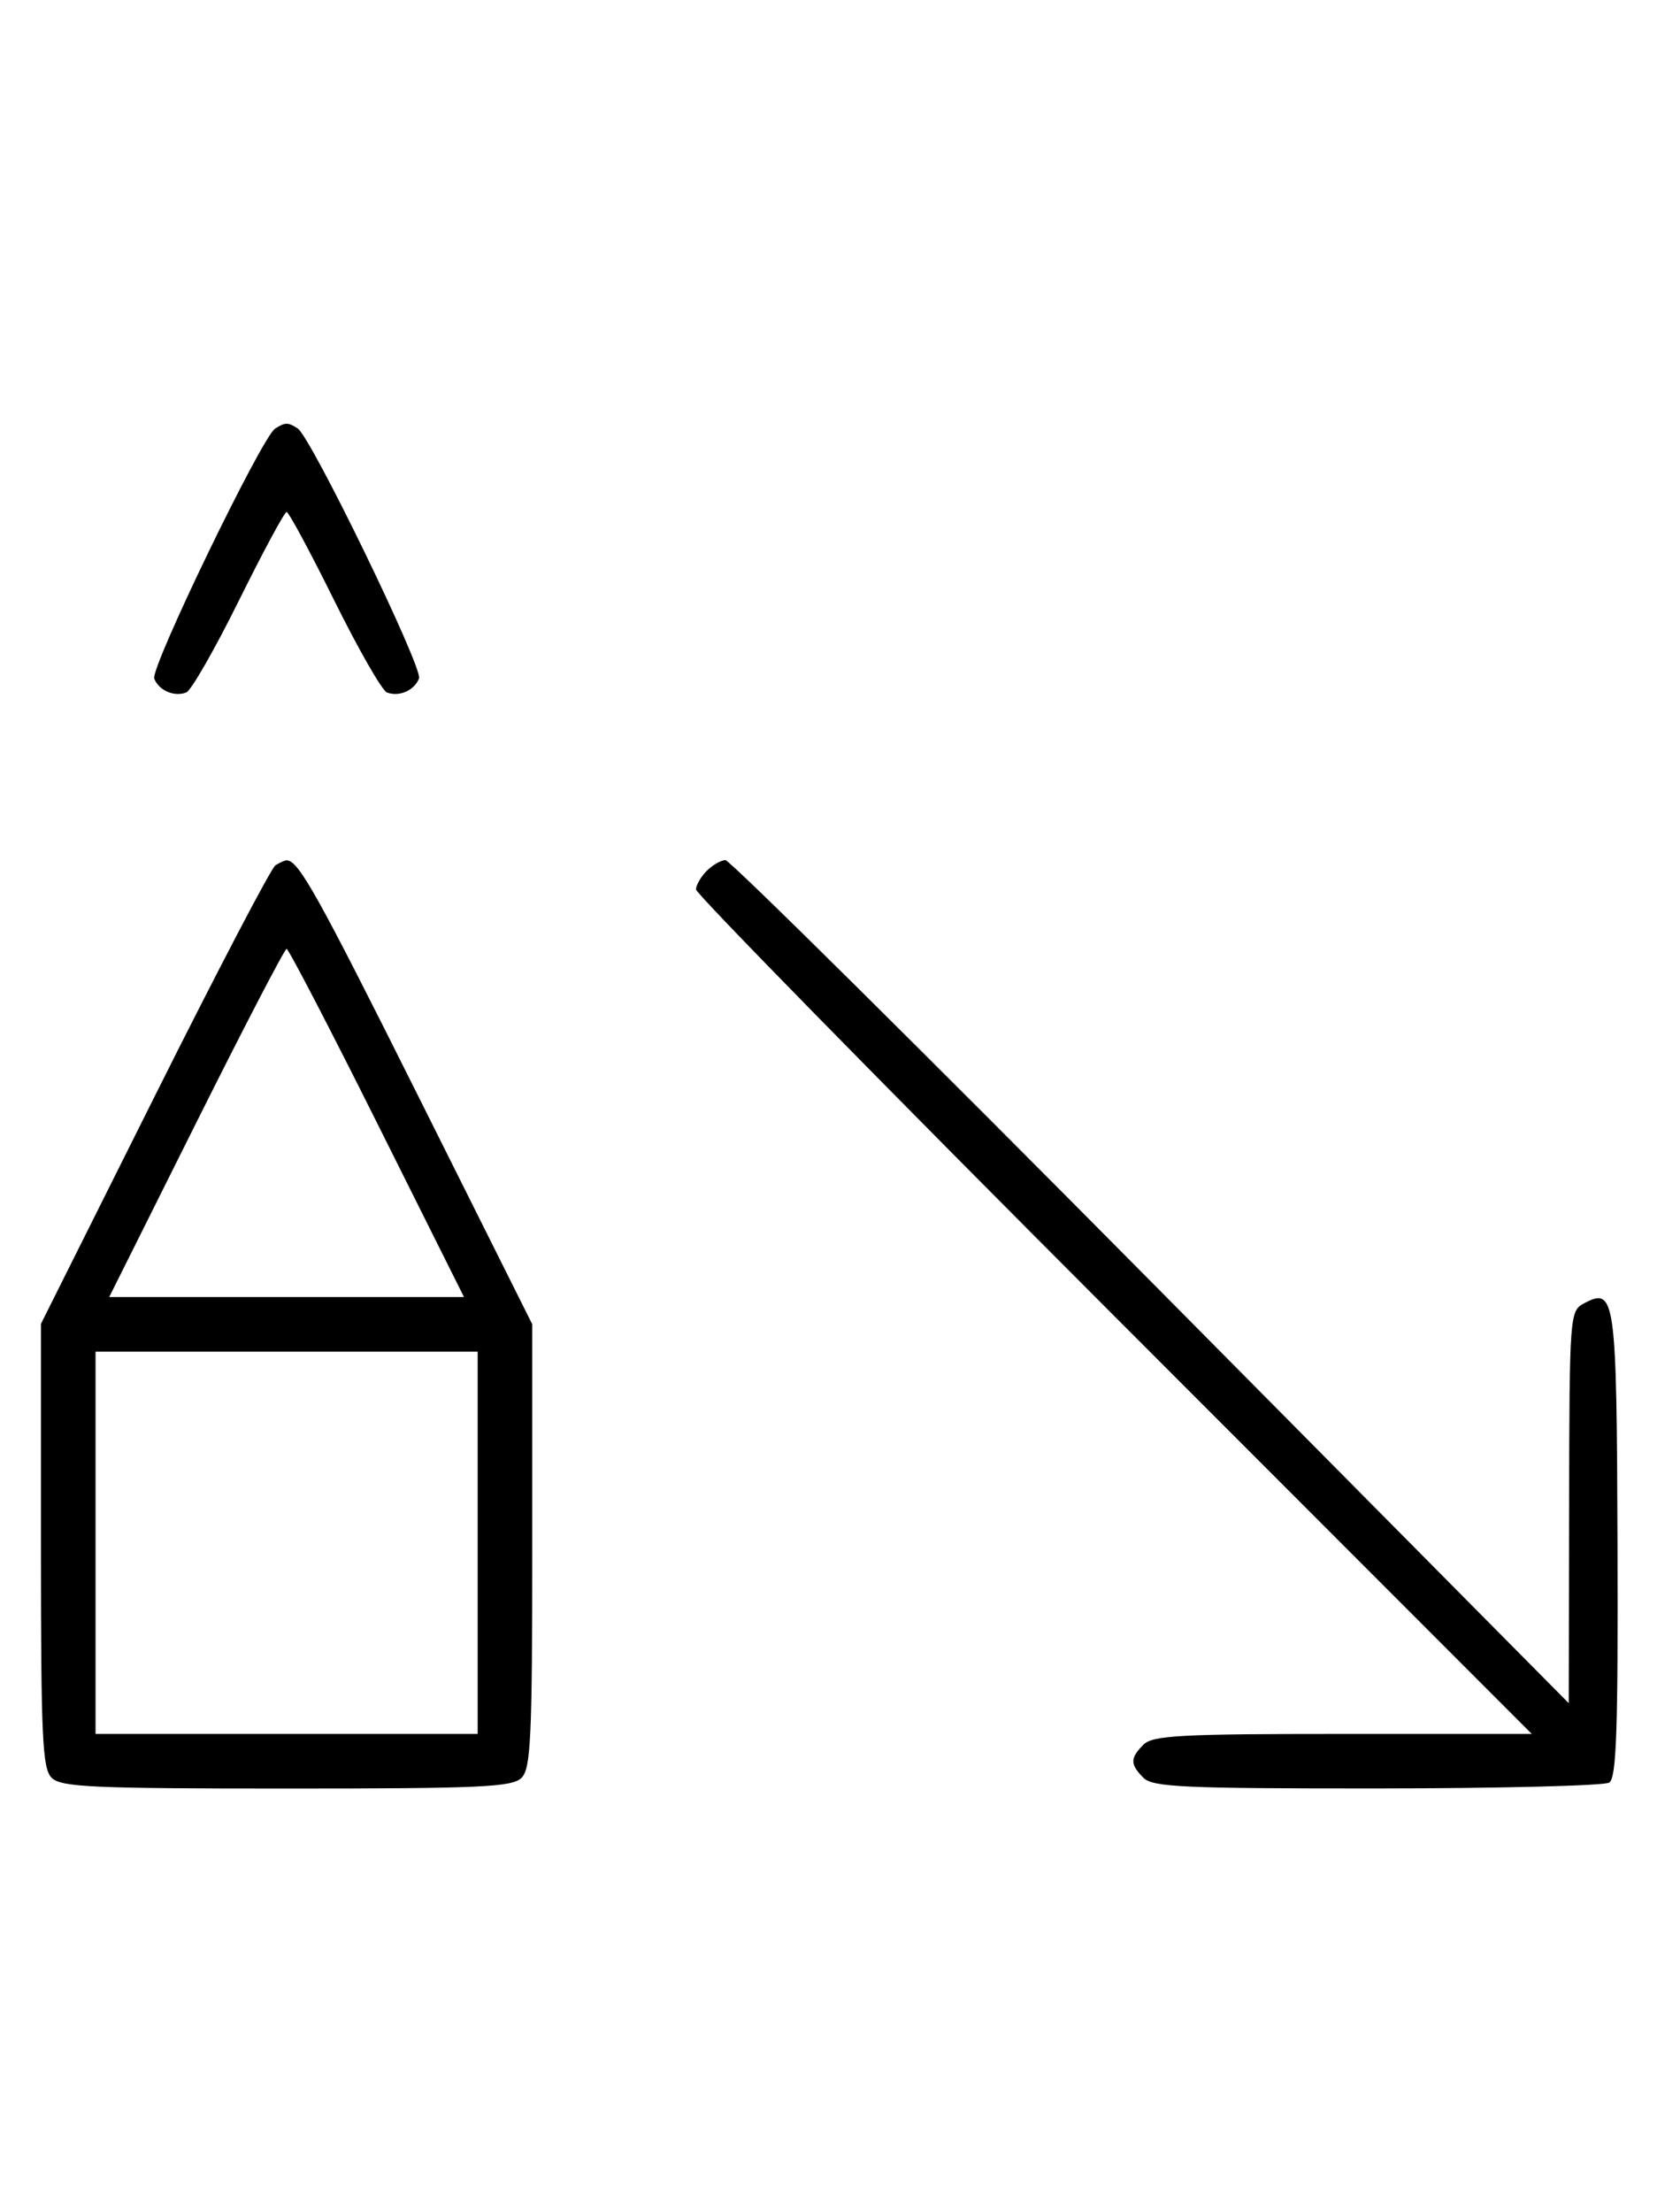 <svg xmlns="http://www.w3.org/2000/svg" width="244" height="324" viewBox="0 0 244 324" version="1.1">
	<path d="M 40.316 62.784 C 38.369 64.022, 22.007 97.855, 22.604 99.410 C 23.269 101.144, 25.524 102.120, 27.295 101.440 C 28.007 101.167, 31.480 95.106, 35.014 87.972 C 38.547 80.837, 41.691 75, 42 75 C 42.309 75, 45.453 80.837, 48.986 87.972 C 52.520 95.106, 55.993 101.167, 56.705 101.440 C 58.487 102.124, 60.732 101.141, 61.407 99.381 C 61.997 97.844, 45.582 64.037, 43.628 62.765 C 42.214 61.845, 41.789 61.847, 40.316 62.784 M 40.358 126.765 C 39.730 127.169, 31.742 142.447, 22.608 160.715 L 6 193.931 6 226.394 C 6 254.573, 6.207 259.065, 7.571 260.429 C 8.936 261.793, 13.463 262, 42 262 C 70.537 262, 75.064 261.793, 76.429 260.429 C 77.793 259.065, 78 254.575, 78 226.423 L 78 193.988 61.380 160.744 C 46.446 130.871, 43.744 126.031, 42 126.031 C 41.725 126.031, 40.986 126.361, 40.358 126.765 M 103.571 127.571 C 102.707 128.436, 102 129.665, 102 130.302 C 102 130.940, 129.558 159.033, 163.239 192.731 L 224.478 254 196.810 254 C 172.991 254, 168.924 254.219, 167.571 255.571 C 165.598 257.545, 165.598 258.455, 167.571 260.429 C 168.937 261.794, 173.433 261.998, 201.821 261.985 C 219.795 261.976, 235.096 261.591, 235.825 261.129 C 236.886 260.456, 237.128 253.539, 237.040 226.395 C 236.921 189.938, 236.718 188.475, 232.117 190.938 C 230.038 192.050, 229.999 192.592, 229.948 220.785 L 229.896 249.500 168.693 187.750 C 135.031 153.787, 106.962 126, 106.316 126 C 105.671 126, 104.436 126.707, 103.571 127.571 M 28.743 164.500 L 16.005 190 42 190 L 67.995 190 55.257 164.500 C 48.250 150.475, 42.285 139, 42 139 C 41.715 139, 35.750 150.475, 28.743 164.500 M 14 226 L 14 254 42 254 L 70 254 70 226 L 70 198 42 198 L 14 198 14 226 " stroke="none" fill="black" fill-rule="evenodd"/>
</svg>
